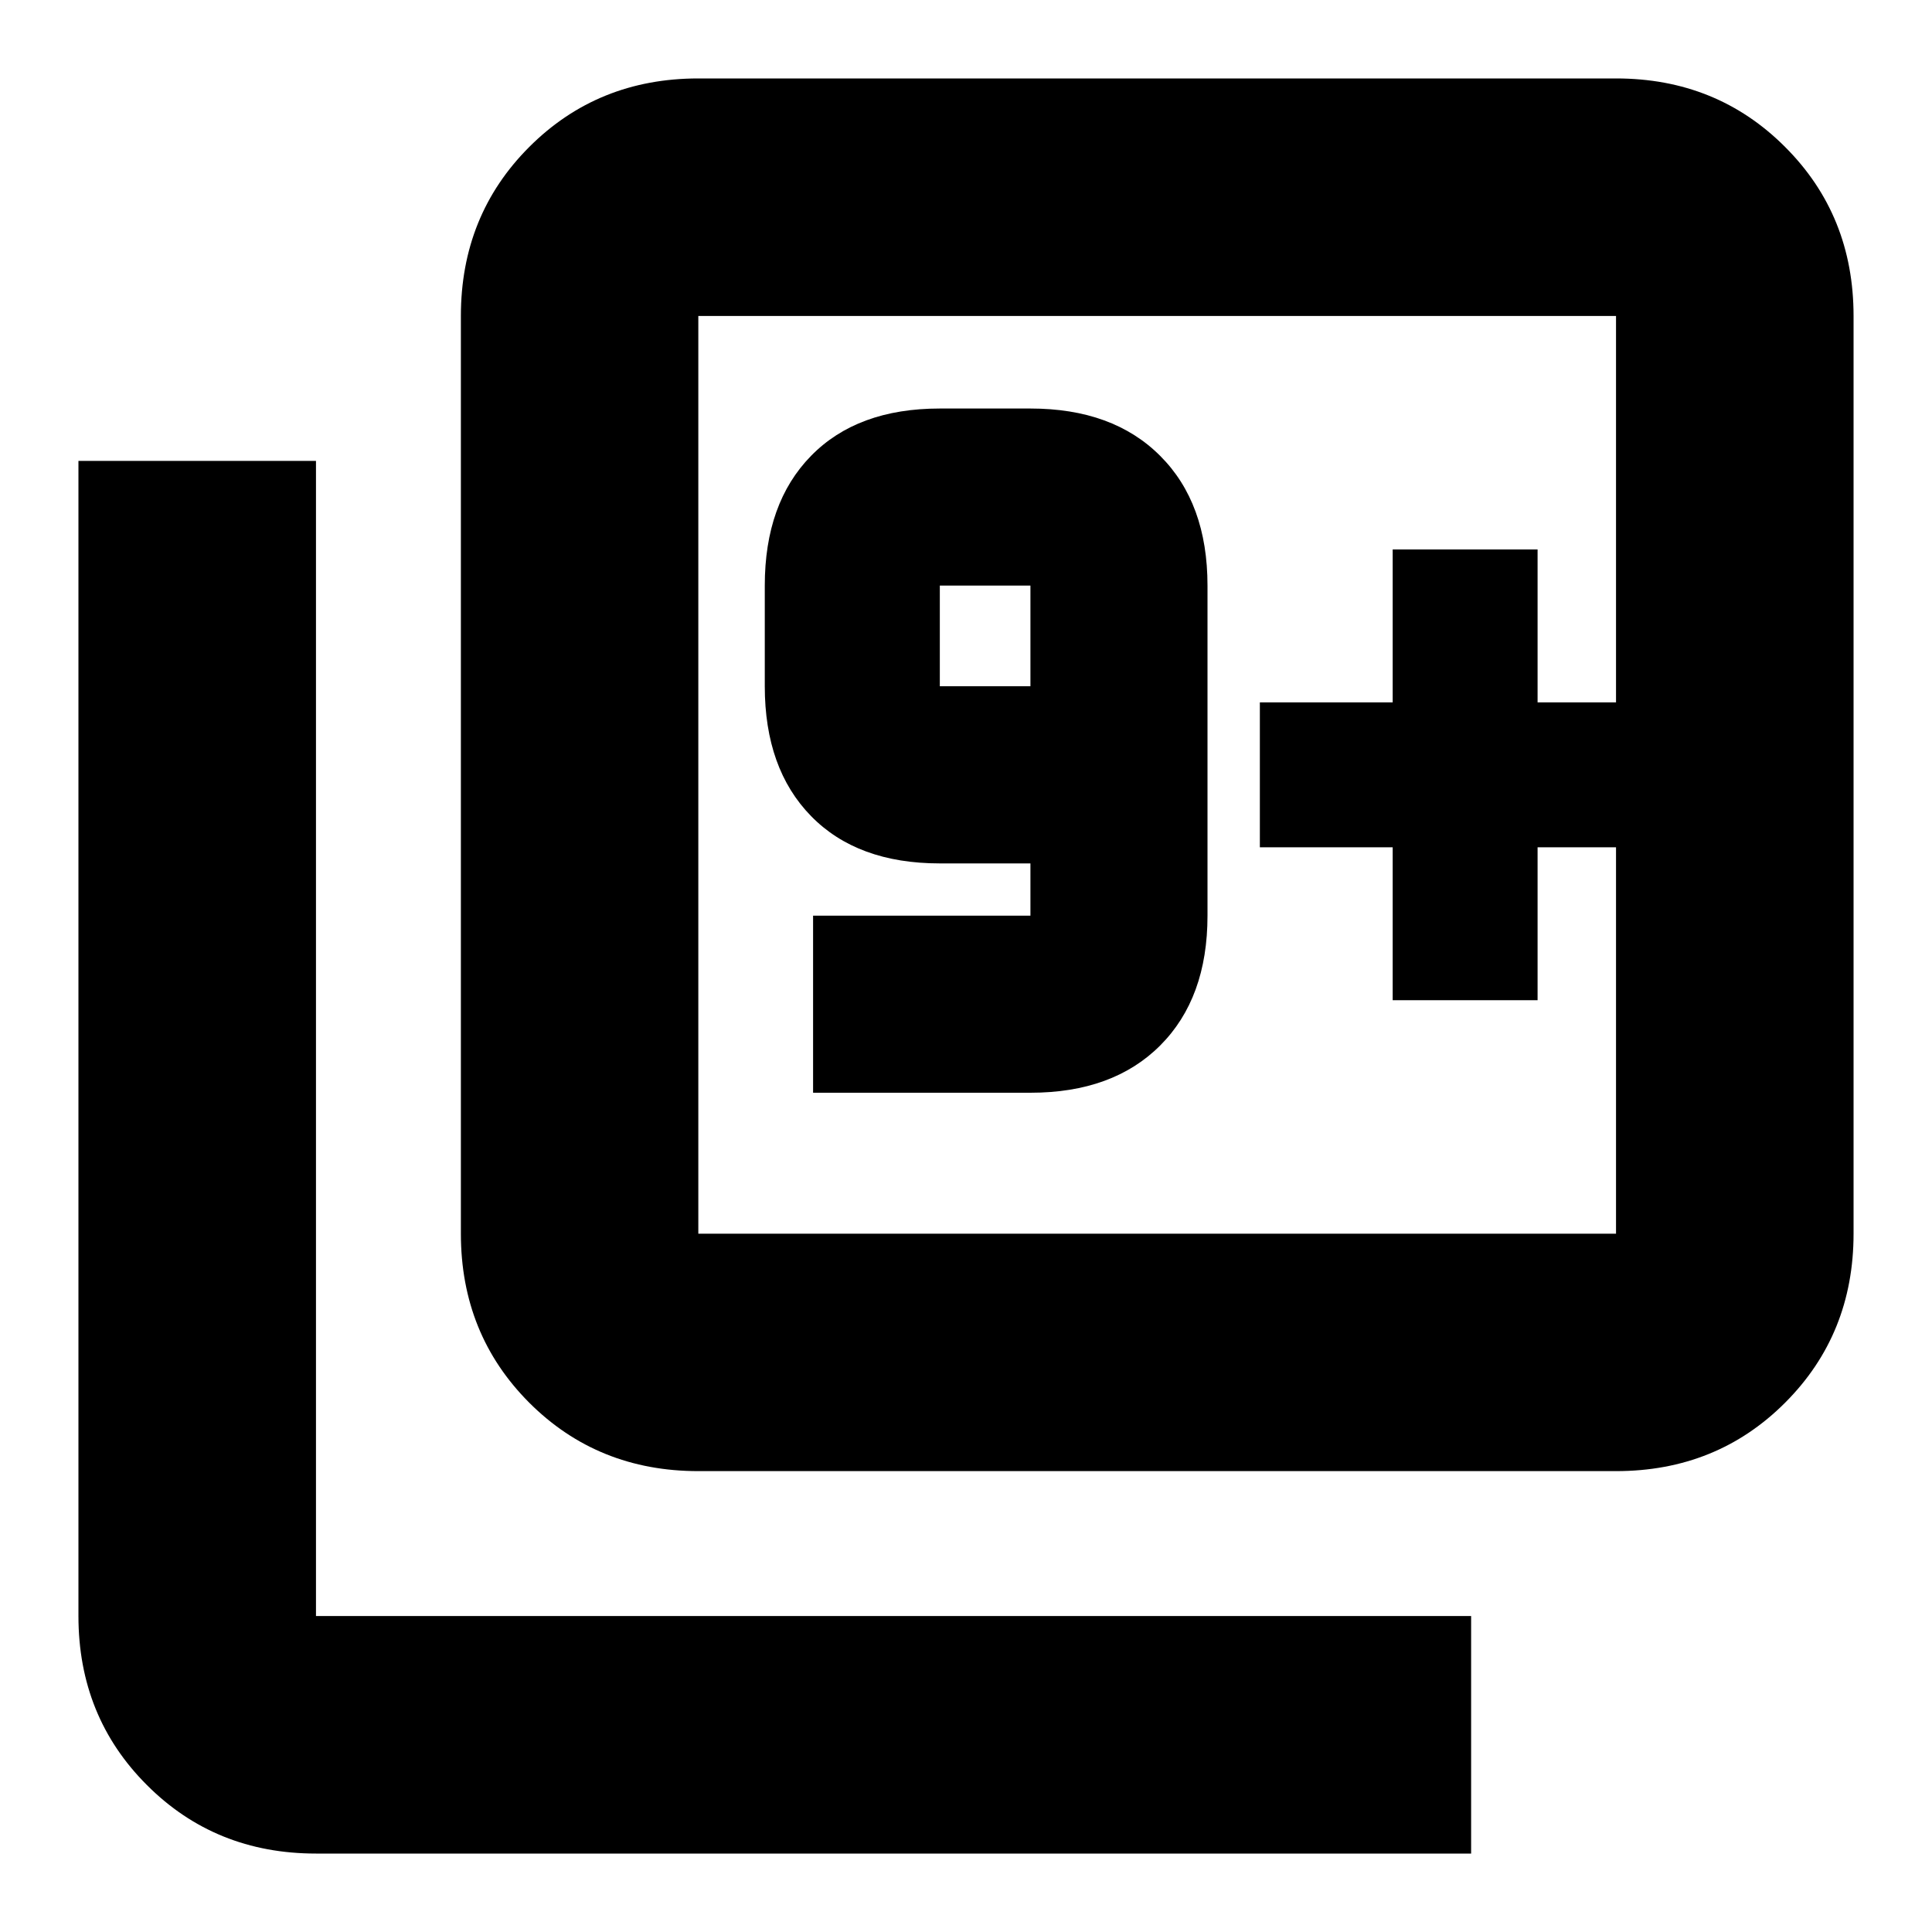 <svg xmlns="http://www.w3.org/2000/svg" height="20" width="20"><path d="M8.417 11.312h2.25q.854 0 1.343-.489.49-.49.49-1.344V6.062q0-.854-.49-1.343-.489-.49-1.343-.49h-.938q-.854 0-1.333.49-.479.489-.479 1.343v1.042q0 .854.479 1.344.479.49 1.333.49h.938v.541h-2.25Zm2.25-4.208h-.938V6.062h.938Zm-3.438 8.125q-1.041 0-1.75-.708-.708-.709-.708-1.75v-9.5q0-1.042.708-1.75.709-.709 1.75-.709h9.5q1.042 0 1.75.709.709.708.709 1.75v9.5q0 1.041-.709 1.75-.708.708-1.75.708Zm0-2.458h9.5v-9.5h-9.5v9.5Zm-3.958 6.417q-1.042 0-1.75-.709-.709-.708-.709-1.75V4.771h2.459v11.958h11.958v2.459ZM7.229 3.271v9.5-9.5Zm7.188 7.083h1.5V8.771h.812v-1.5h-.812V5.688h-1.5v1.583h-1.375v1.5h1.375Z"/></svg>